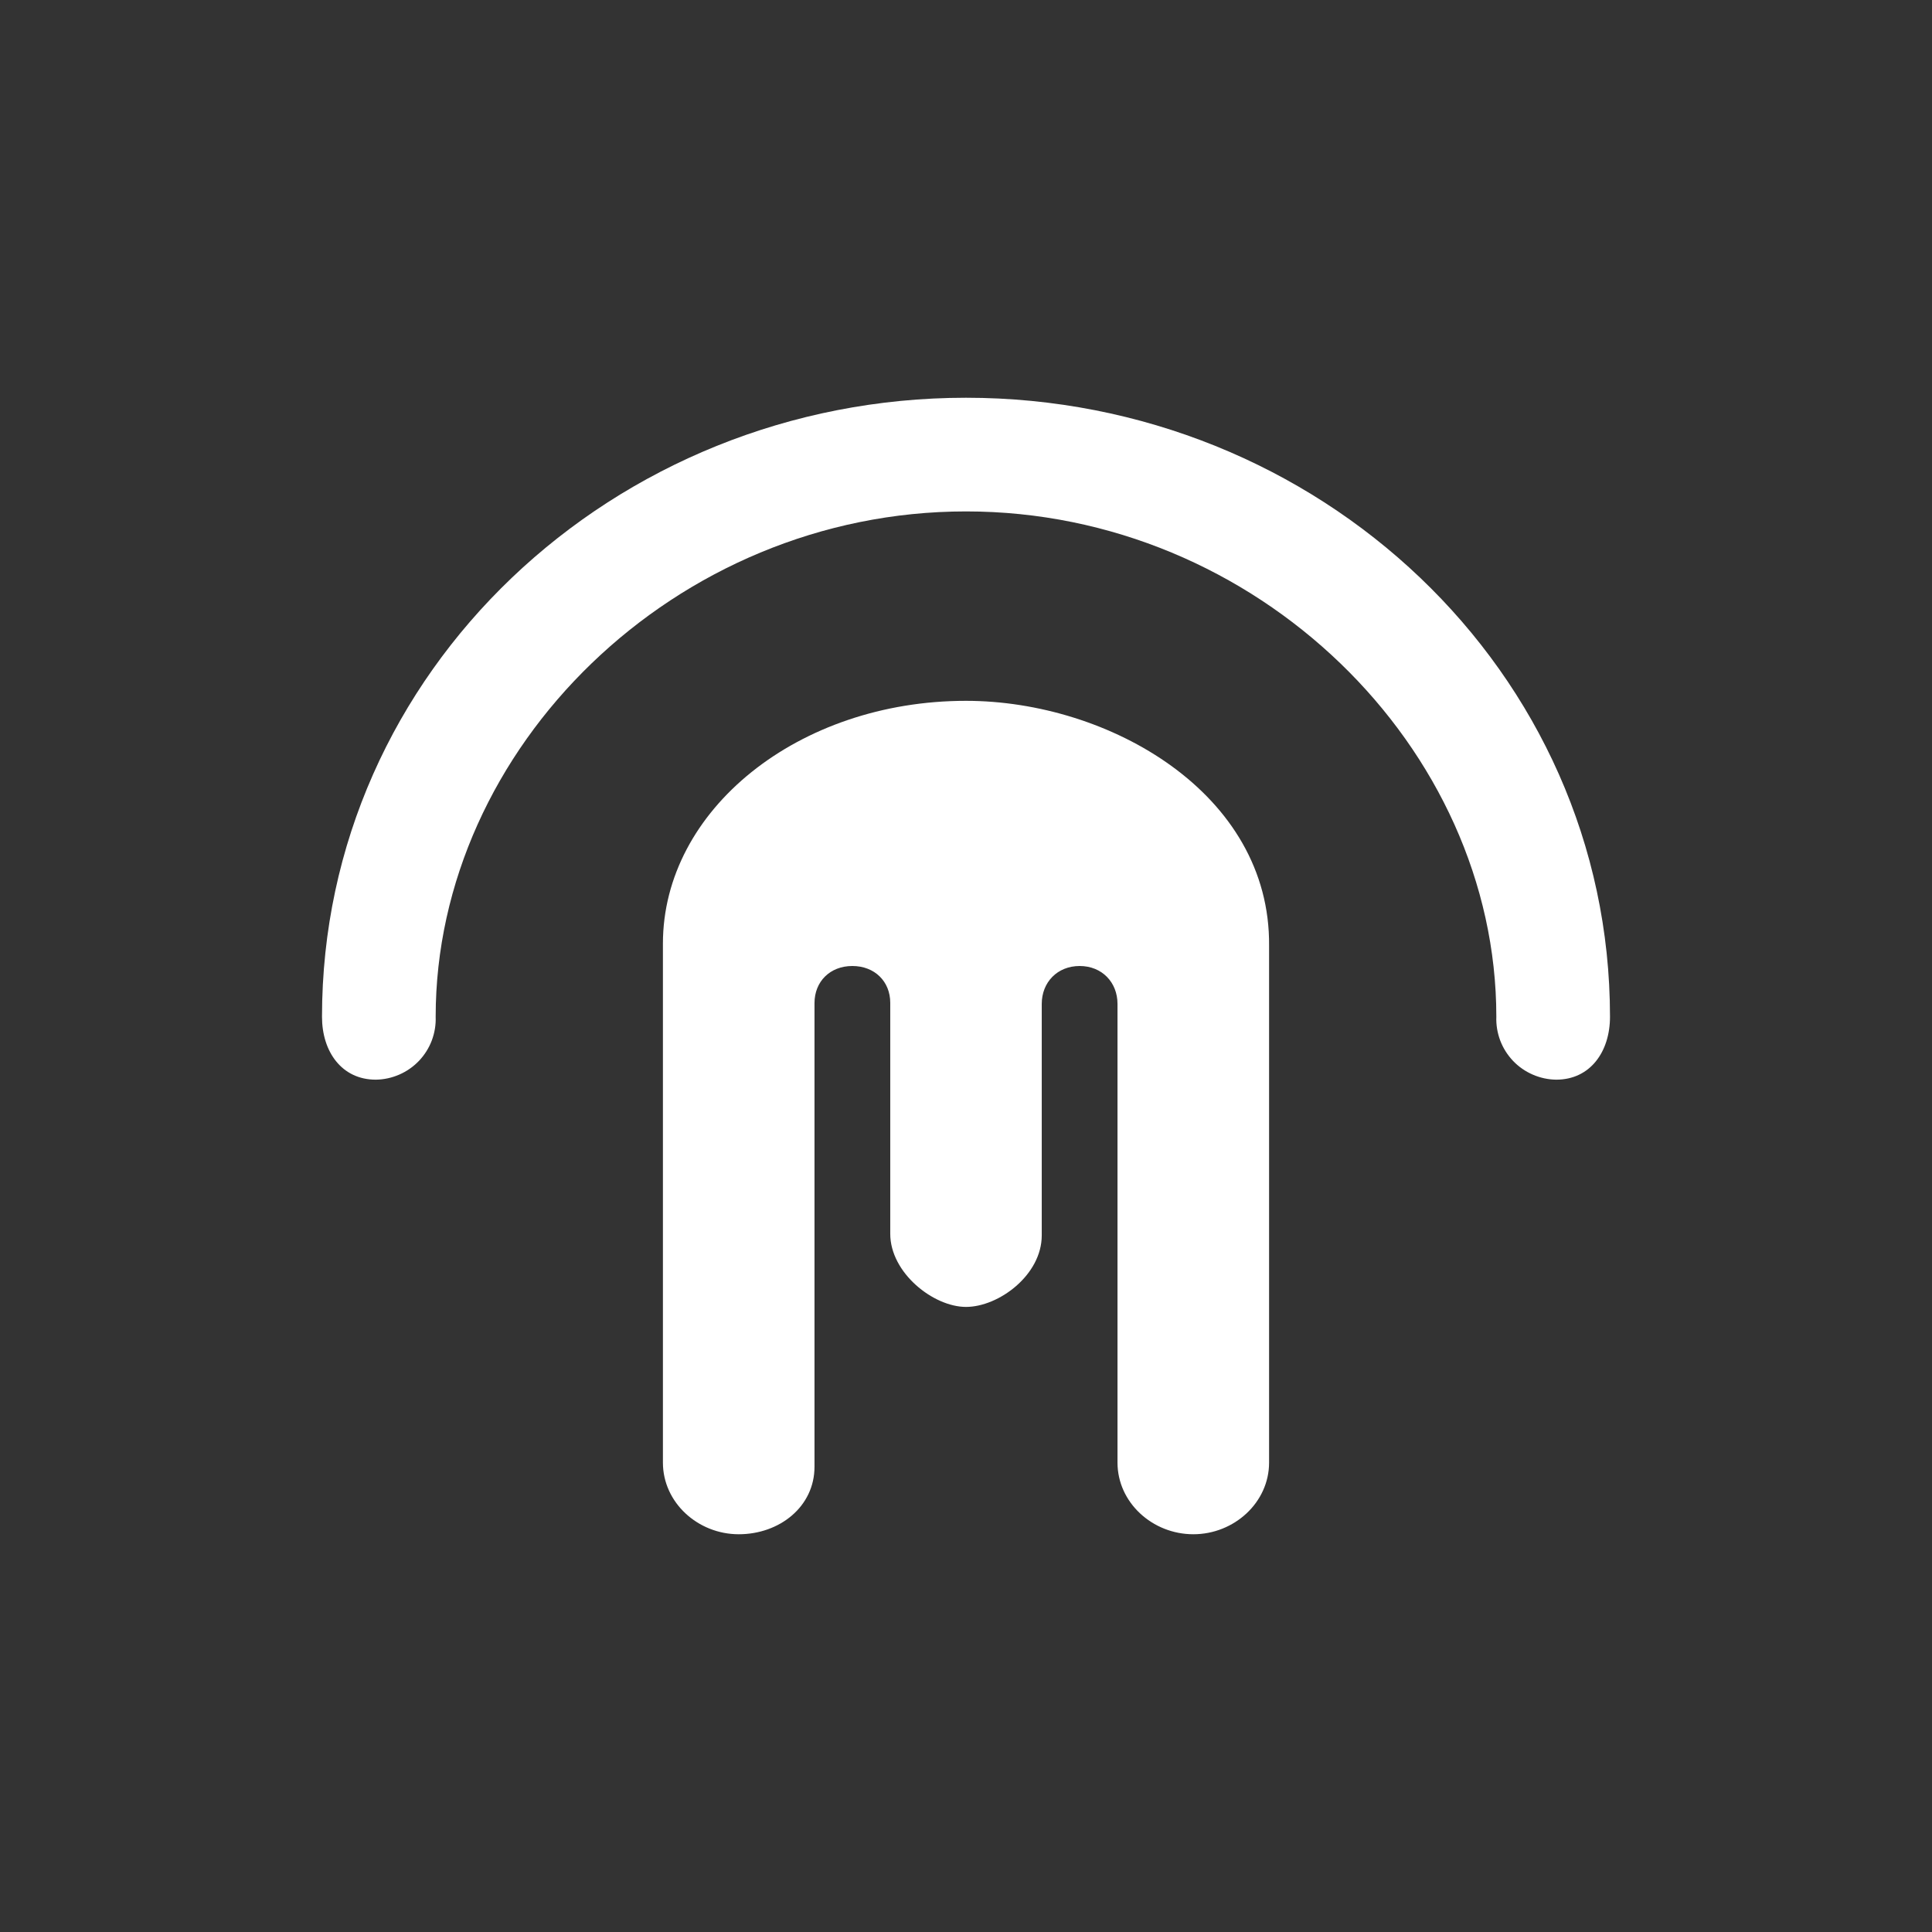 <svg width="24" height="24" viewBox="0 0 24 24" fill="none" xmlns="http://www.w3.org/2000/svg">
<rect x="0" y="0" width="24" height="24" fill="#333333" stroke="none"/>
<path d="M12 6.353C8.386 6.353 5.412 9.29 5.412 12.631C5.416 12.731 5.399 12.831 5.364 12.925C5.328 13.02 5.274 13.105 5.205 13.178C5.135 13.251 5.052 13.309 4.96 13.349C4.868 13.389 4.769 13.411 4.668 13.412C4.245 13.412 4 13.064 4 12.631C4 8.339 7.624 4.941 12 4.941C16.377 4.941 20 8.339 20 12.631C20 13.064 19.755 13.412 19.332 13.412C19.231 13.411 19.132 13.389 19.04 13.349C18.948 13.309 18.864 13.251 18.795 13.178C18.726 13.105 18.672 13.02 18.636 12.925C18.601 12.831 18.584 12.731 18.588 12.631C18.588 9.29 15.614 6.353 12 6.353Z" fill="white"/>
<path d="M15.765 11.751V18.169C15.765 18.664 15.332 19.059 14.824 19.059C14.315 19.059 13.882 18.664 13.882 18.169V12.471C13.882 12.203 13.689 12 13.412 12C13.134 12 12.941 12.203 12.941 12.471V15.346C12.941 15.84 12.405 16.235 12 16.235C11.595 16.235 11.059 15.812 11.059 15.327V12.457C11.059 12.193 10.866 12 10.588 12C10.311 12 10.118 12.193 10.118 12.461V18.221C10.118 18.715 9.685 19.059 9.177 19.059C8.668 19.059 8.235 18.664 8.235 18.169V11.723C8.235 10.057 9.92 8.706 12 8.706C13.774 8.706 15.784 9.854 15.765 11.751Z" fill="white"/>
</svg>
